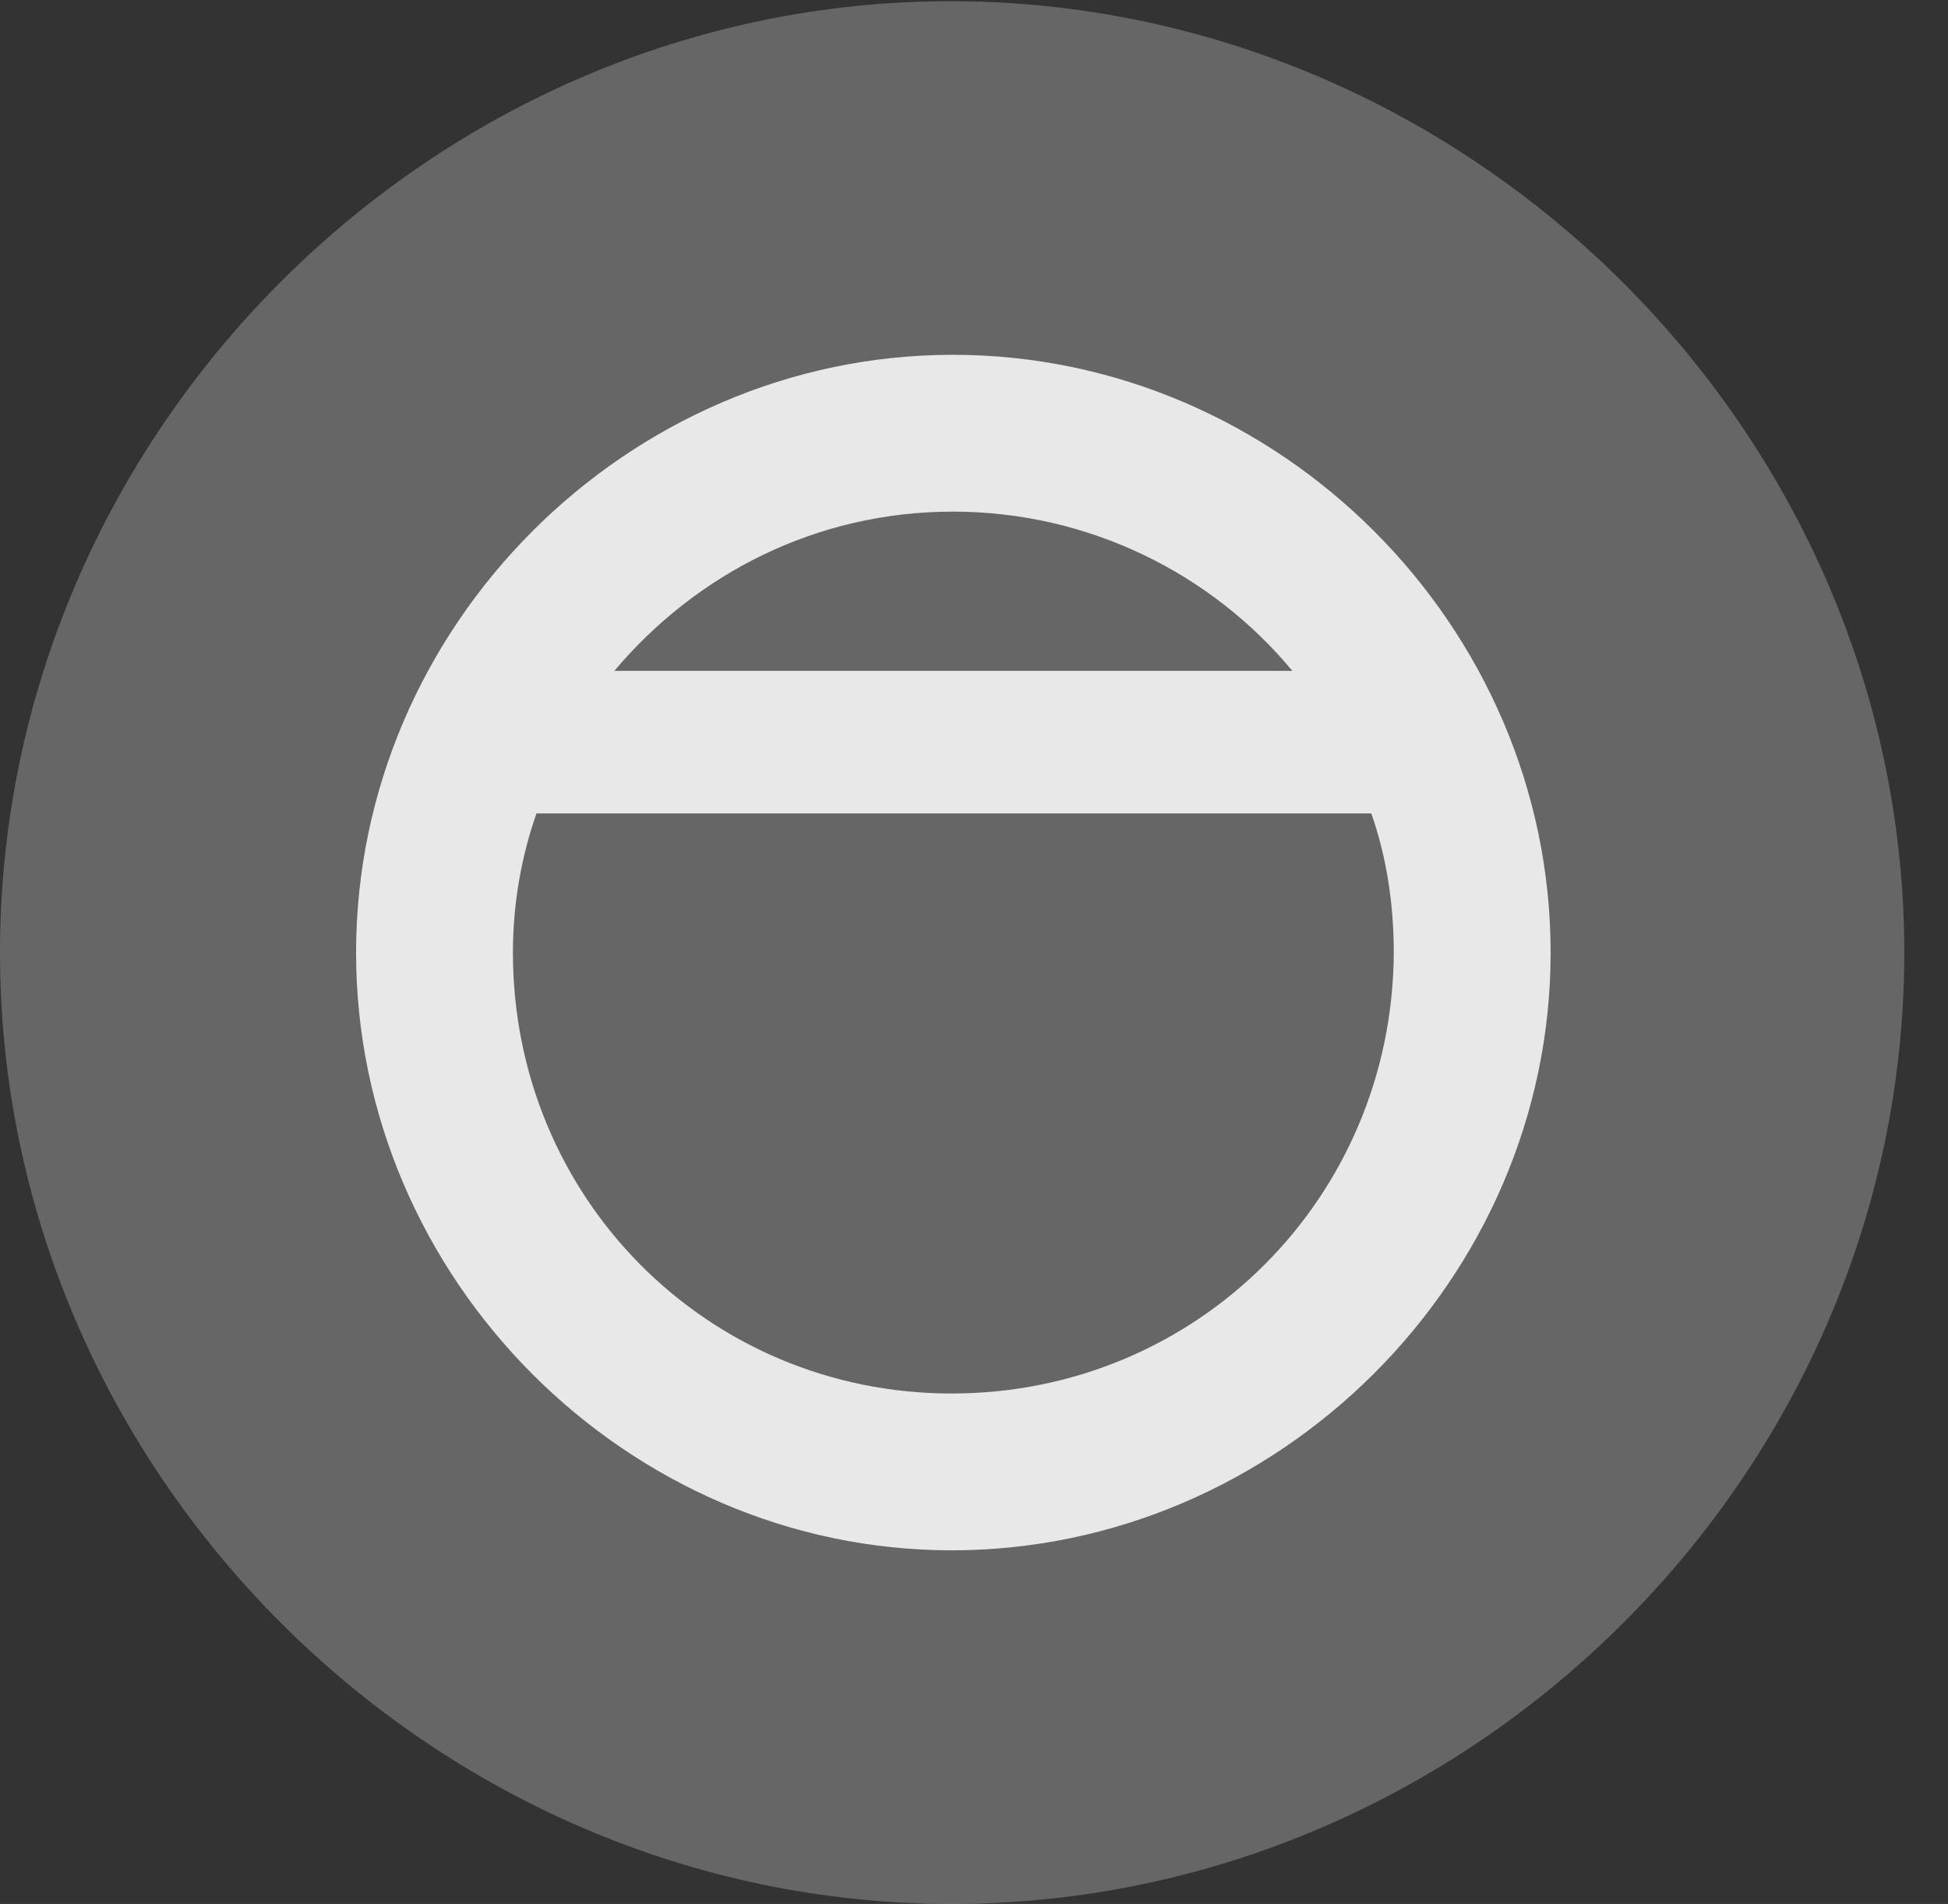 <?xml version="1.0" encoding="UTF-8"?>
<!--Generator: Apple Native CoreSVG 232.5-->
<!DOCTYPE svg
PUBLIC "-//W3C//DTD SVG 1.1//EN"
       "http://www.w3.org/Graphics/SVG/1.1/DTD/svg11.dtd">
<svg version="1.1" xmlns="http://www.w3.org/2000/svg" xmlns:xlink="http://www.w3.org/1999/xlink" width="16.133" height="15.771">
 <rect width="100%" height="100%" fill="#333333" stroke="none"/>
 <g>
  <rect height="15.771" opacity="0" width="16.133" x="0" y="0"/>
  <path d="M7.881 15.771C12.188 15.771 15.771 12.197 15.771 7.891C15.771 3.584 12.178 0.01 7.871 0.01C3.574 0.01 0 3.584 0 7.891C0 12.197 3.584 15.771 7.881 15.771Z" fill="#ffffff" fill-opacity="0.25"/>
  <path d="M2.949 7.891C2.949 5.186 5.195 2.939 7.891 2.939C10.596 2.939 12.842 5.186 12.842 7.891C12.842 10.596 10.586 12.842 7.881 12.842C5.195 12.842 2.949 10.596 2.949 7.891ZM4.248 7.891C4.248 9.922 5.859 11.543 7.881 11.543C9.912 11.543 11.533 9.922 11.543 7.891C11.543 7.49 11.484 7.1 11.357 6.738L4.443 6.738C4.316 7.1 4.248 7.49 4.248 7.891ZM5.088 5.557L10.703 5.557C10.039 4.756 9.023 4.238 7.891 4.238C6.758 4.238 5.762 4.756 5.088 5.557Z" fill="#ffffff" fill-opacity="0.85"/>
 </g>
</svg>
